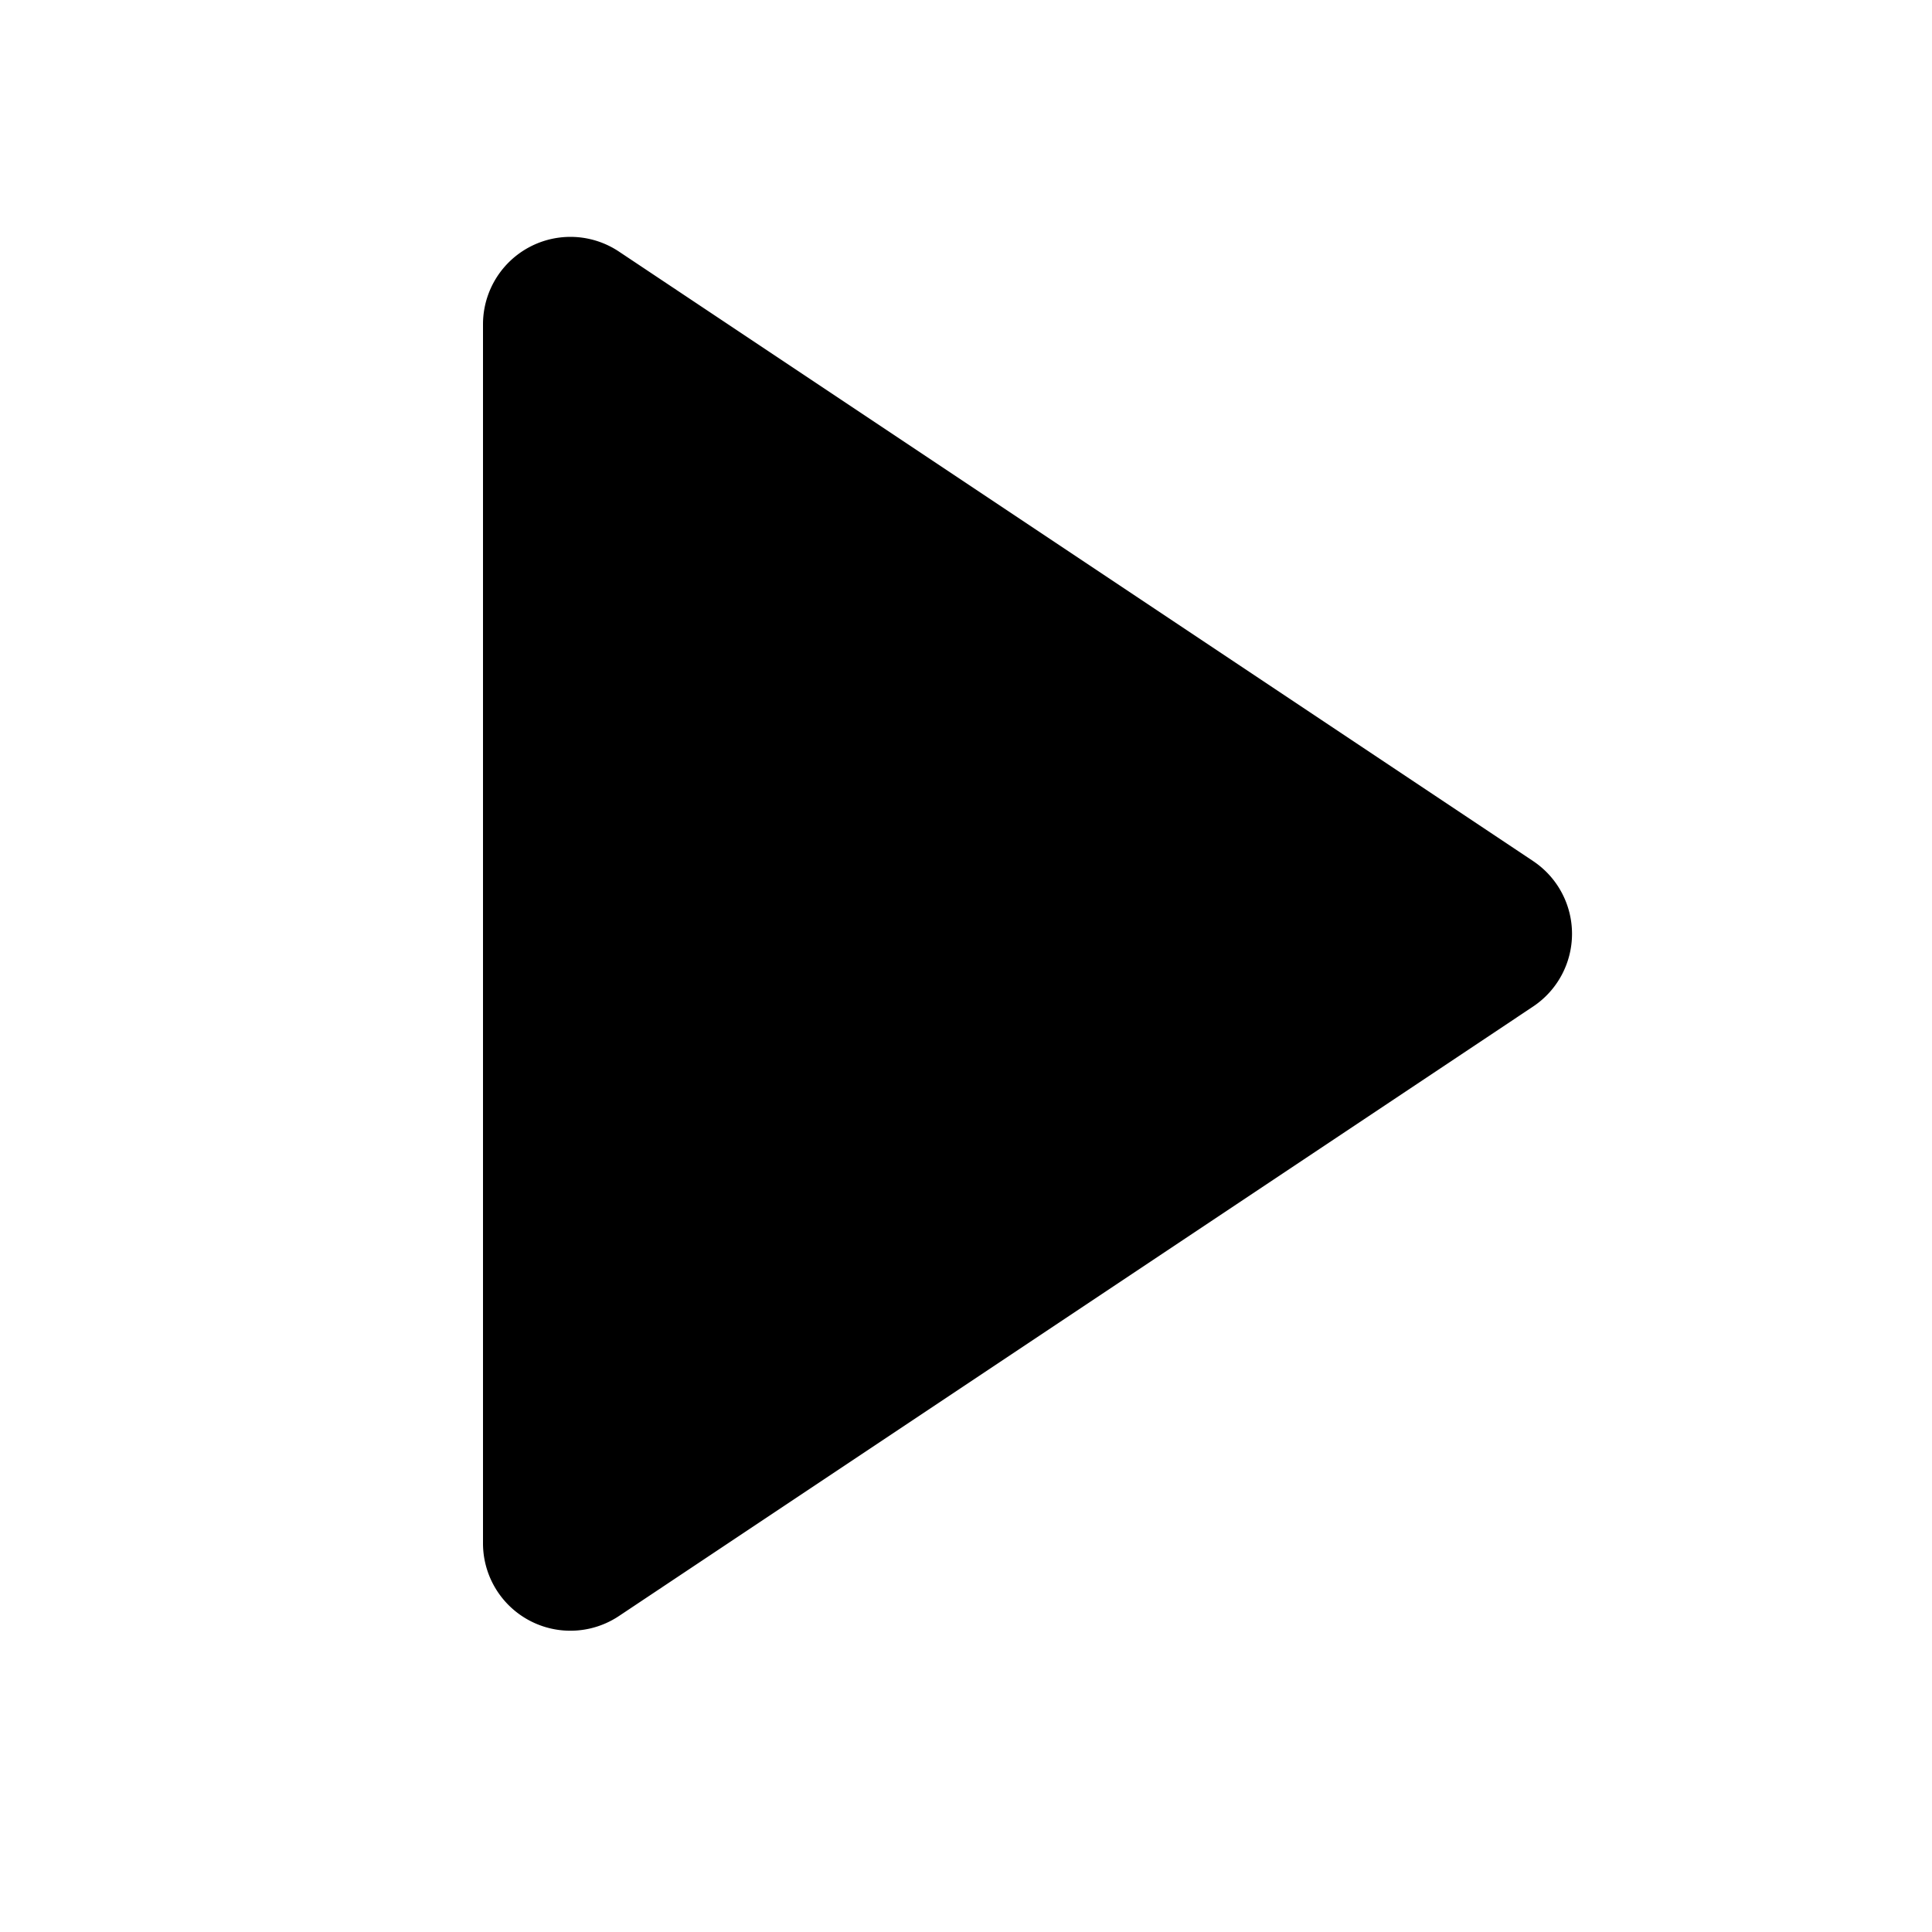 <?xml version="1.0" standalone="no"?><!DOCTYPE svg PUBLIC "-//W3C//DTD SVG 1.1//EN" "http://www.w3.org/Graphics/SVG/1.1/DTD/svg11.dtd"><svg t="1605063547866" class="icon" viewBox="0 0 1024 1024" version="1.1" xmlns="http://www.w3.org/2000/svg" p-id="1496" xmlns:xlink="http://www.w3.org/1999/xlink" width="200" height="200"><defs><style type="text/css"></style></defs><path d="M328.107 133.376l484.437 322.987a46.336 46.336 0 0 1 0 77.141l-484.437 322.987A46.336 46.336 0 0 1 256 817.92v-645.973a46.336 46.336 0 0 1 72.107-38.571z" p-id="1497"></path></svg>